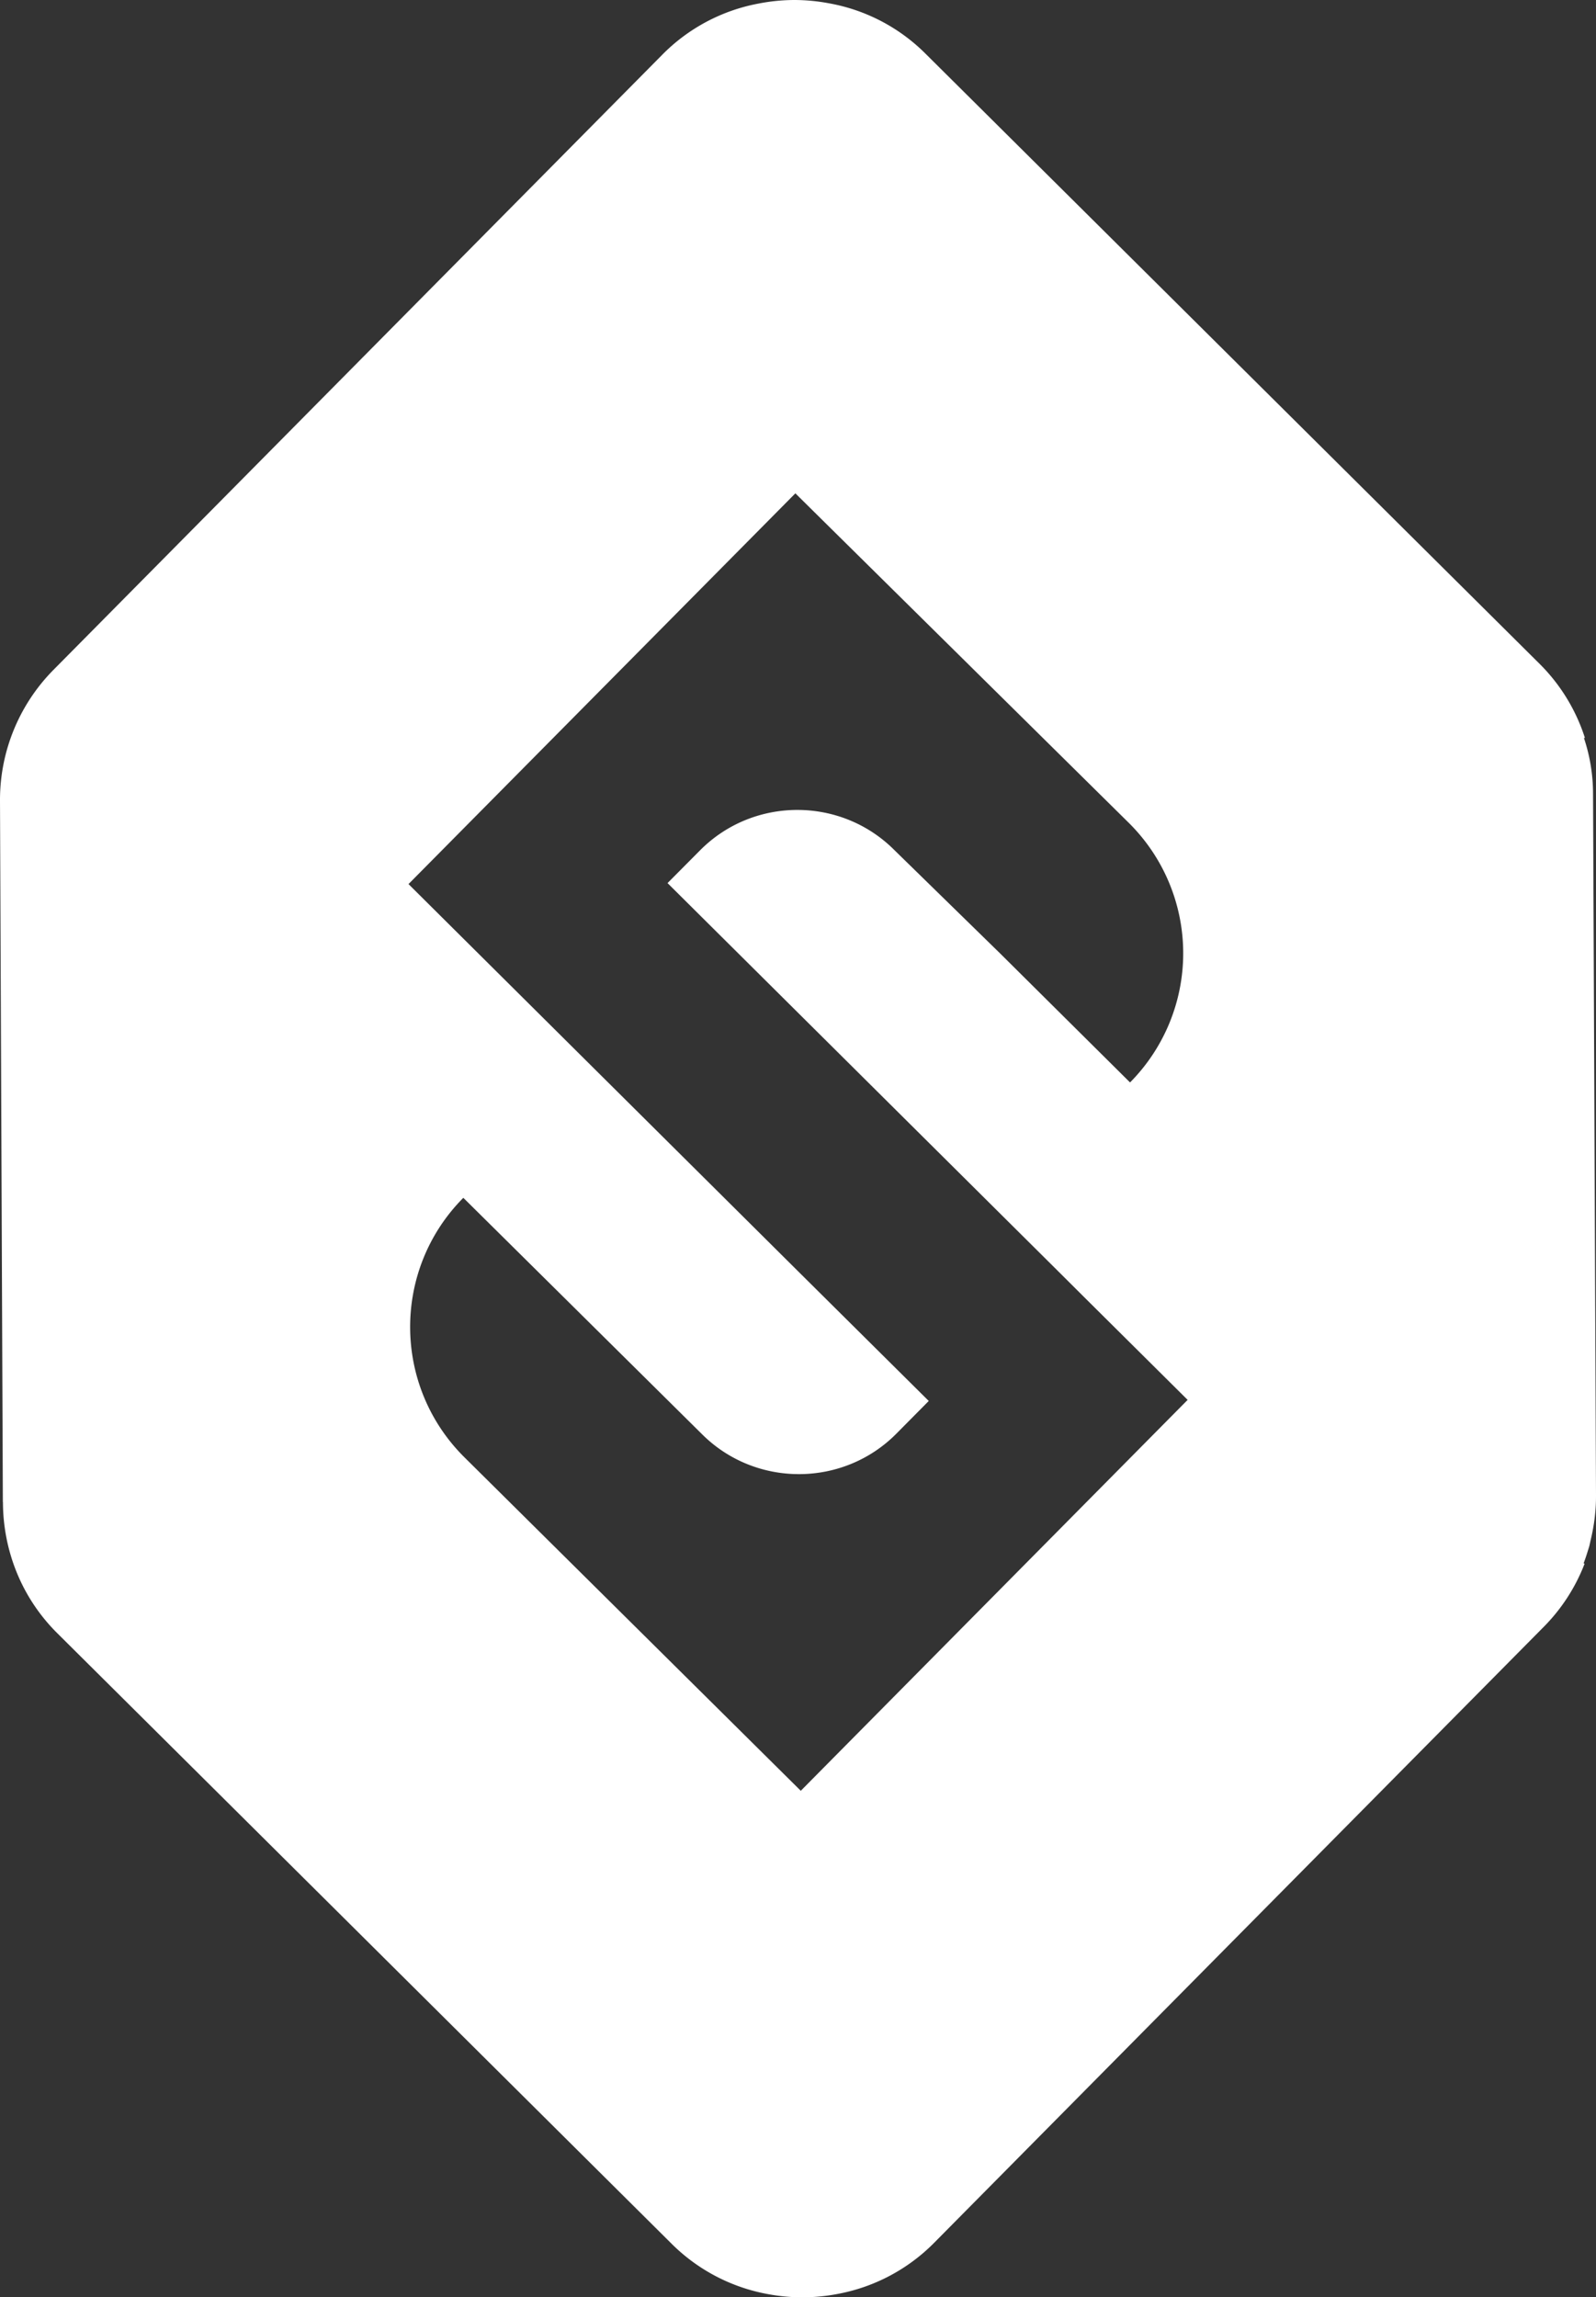 <svg viewBox="0 0 66 95" xmlns="http://www.w3.org/2000/svg"><rect x="0" y="0" width="66" height="95" fill="#333333" stroke="none"/><g fill="none" fill-rule="evenodd"><path d="M0 0h66v95H0z"/><path d="M33.115 74.054L19.202 60.26c-2.97-2.95-2.993-7.754-.042-10.727l9.881 9.785c2.216 2.202 5.833 2.186 8.03-.035l1.336-1.349-5.381-5.341-16.133-16.034 15.998-16.158 13.795 13.633a7.588 7.588 0 0 1 .045 10.728l-5.379-5.341-4.38-4.281c-2.217-2.208-5.833-2.195-8.033.035l-1.334 1.343 10.757 10.689 5.376 5.341 1.058 1.054 4.317 4.287-15.998 16.165zm32.763-41.237a7.3 7.3 0 0 0-.374-2.291l.035-.02a7.58 7.58 0 0 0-1.867-3.05L38.27 2.217A7.513 7.513 0 0 0 34.273.135 7.743 7.743 0 0 0 32.84 0a7.816 7.816 0 0 0-1.47.147 7.533 7.533 0 0 0-3.982 2.115L2.2 27.712A7.648 7.648 0 0 0 0 33.09l.118 29.02.004.01c.006 1.97.748 3.928 2.244 5.415l25.396 25.239a7.555 7.555 0 0 0 4 2.095 7.73 7.73 0 0 0 2.903-.013 7.55 7.55 0 0 0 3.979-2.124l25.191-25.453a7.564 7.564 0 0 0 1.692-2.612l-.039-.02c.07-.182.128-.364.186-.553l.038-.119c.029-.1.045-.199.07-.301.144-.6.221-1.215.218-1.826v-.01l-.122-29.02z" fill="#fff"/></g></svg>
